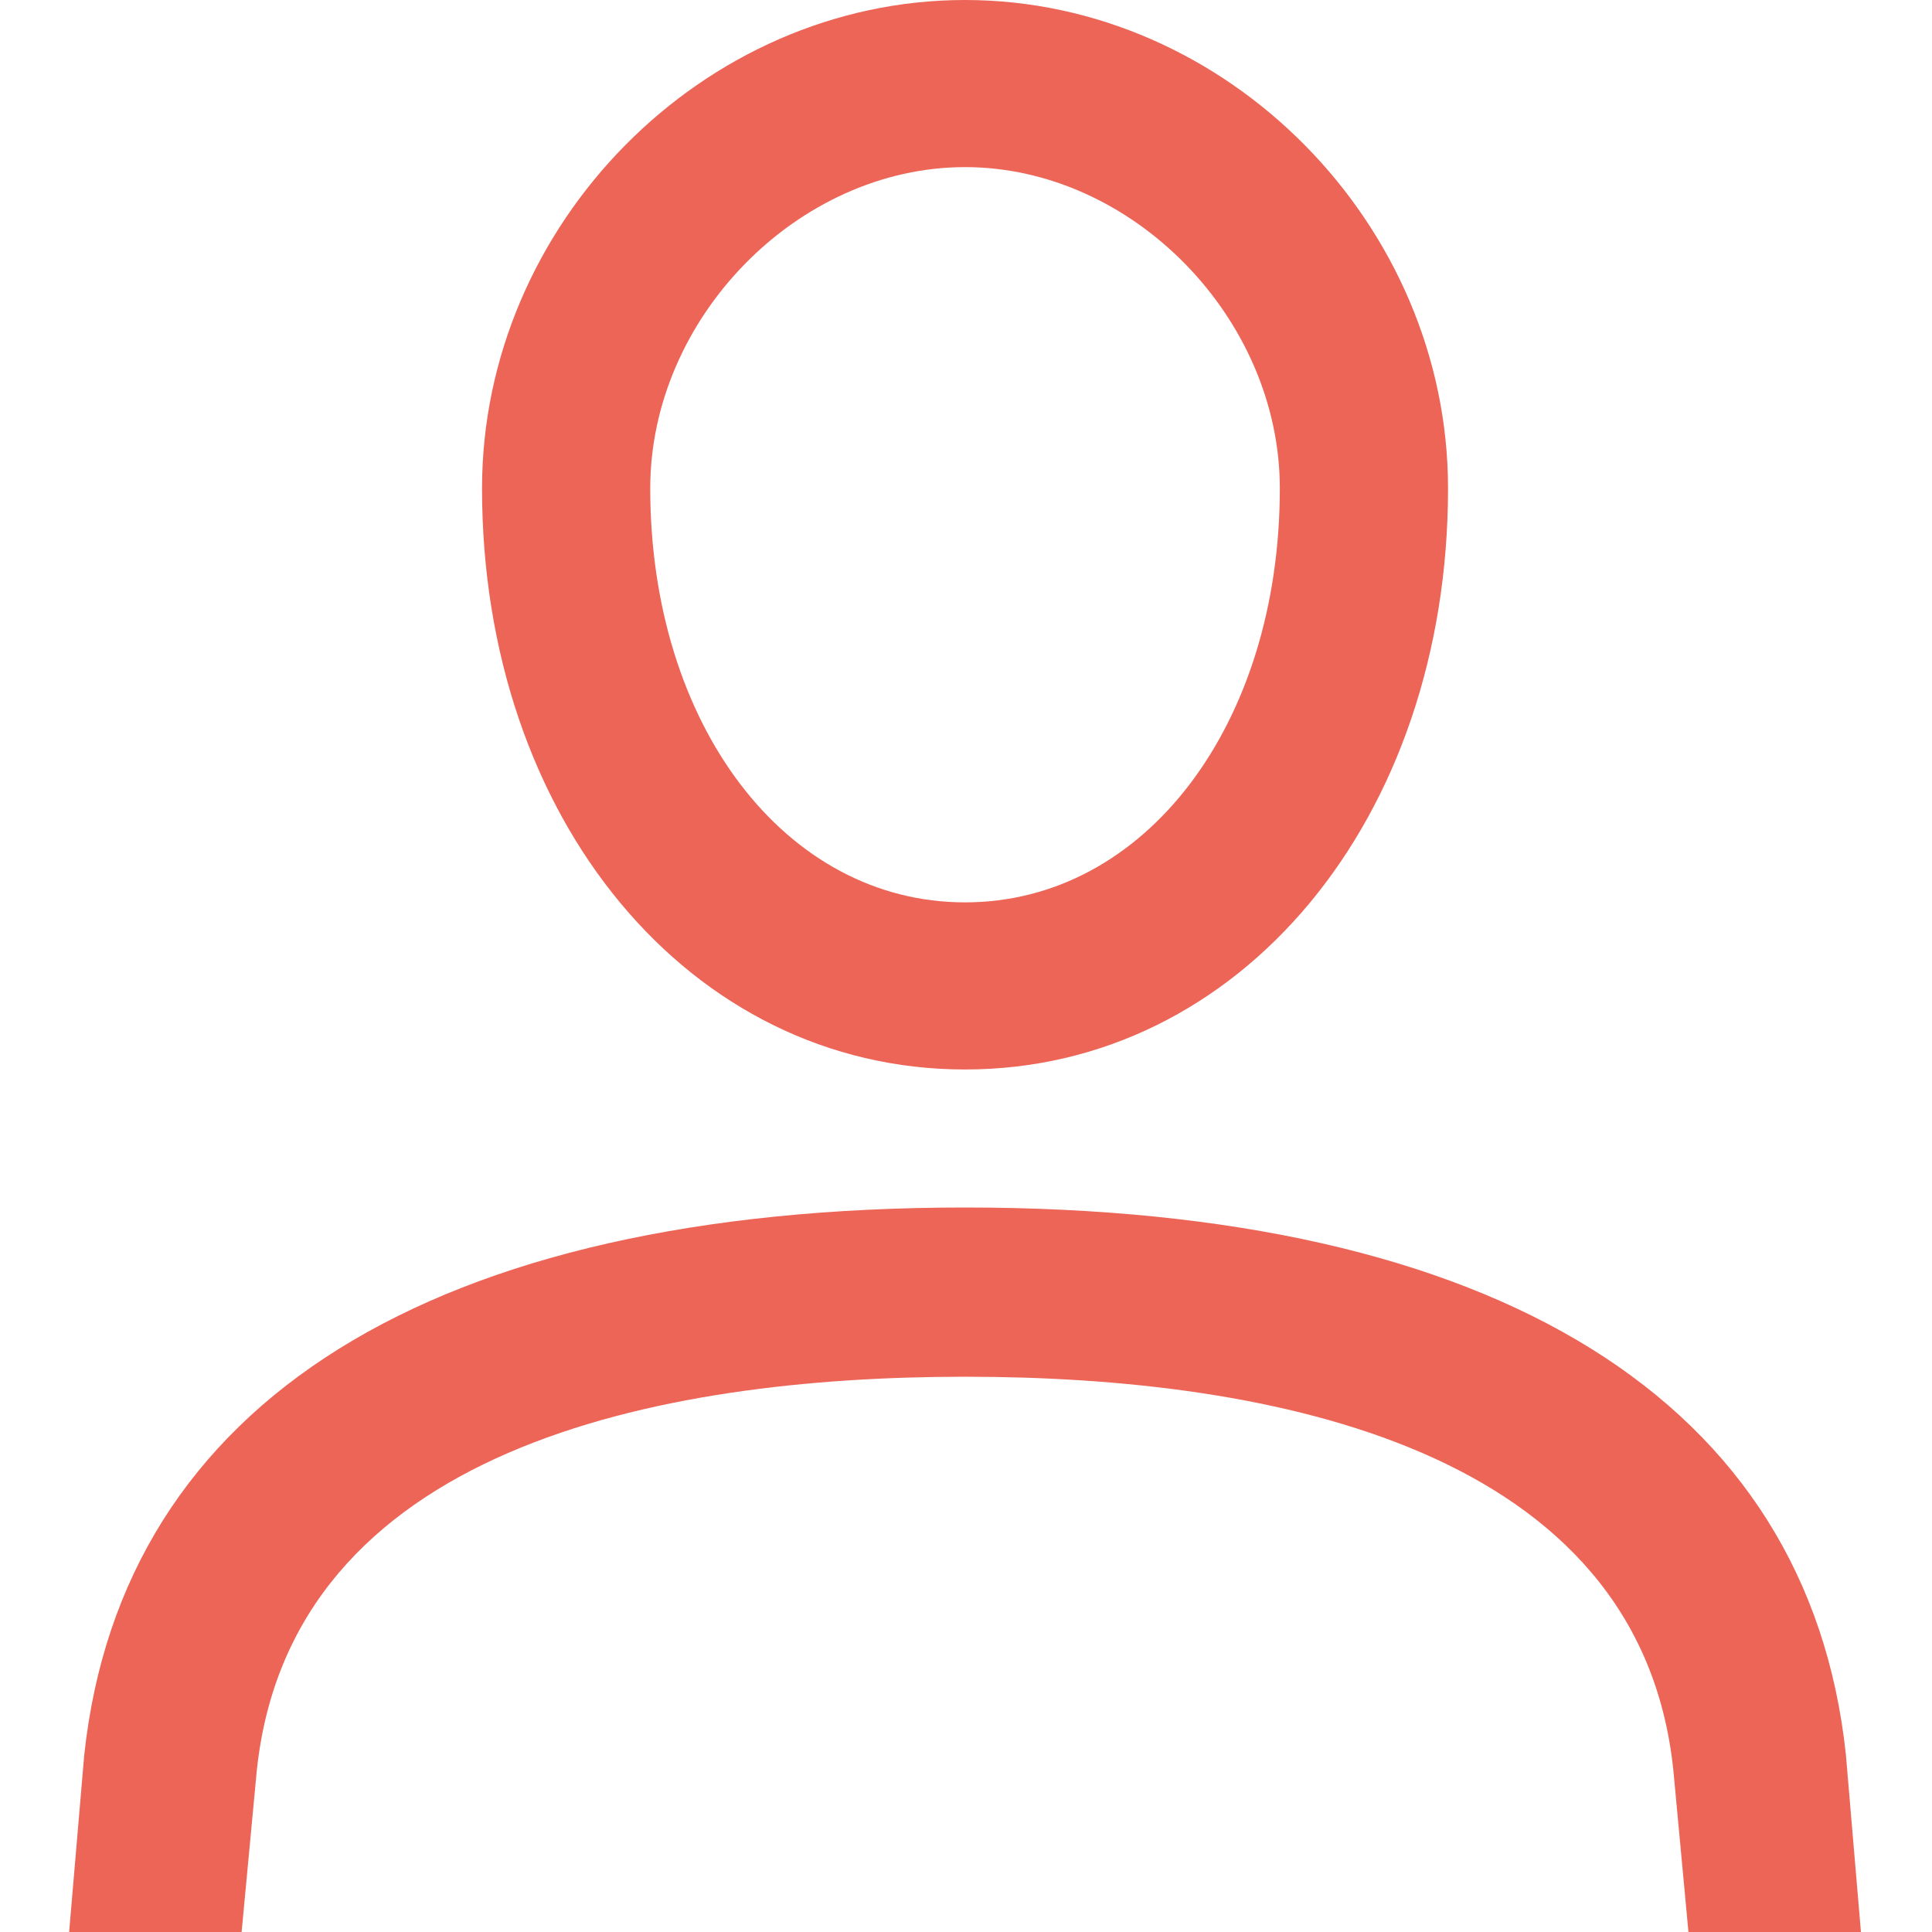 <svg viewBox="0 0 32 32" xmlns="http://www.w3.org/2000/svg"><path fill="#EC6557" d="m15.984 17.714c-4.554 0-8-4.143-8-9.625 0-4.375 3.661-8.089 8-8.089s8 3.714 8 8.089c0 5.482-3.446 9.625-8 9.625zm0-14.946c-2.768 0-5.214 2.5-5.214 5.321 0 3.911 2.232 6.857 5.214 6.857s5.214-2.946 5.214-6.857c0-2.821-2.446-5.321-5.214-5.321zm-11.982 29.232h-2.857l.25-2.929c.625-5.857 5.768-9.071 14.589-9.071 8.821 0 13.964 3.214 14.589 9.054l.25 2.946h-2.857l-.25-2.679c-.554-5.339-6.661-6.518-11.732-6.518s-11.179 1.179-11.732 6.536z" fill-rule="evenodd"/></svg>
